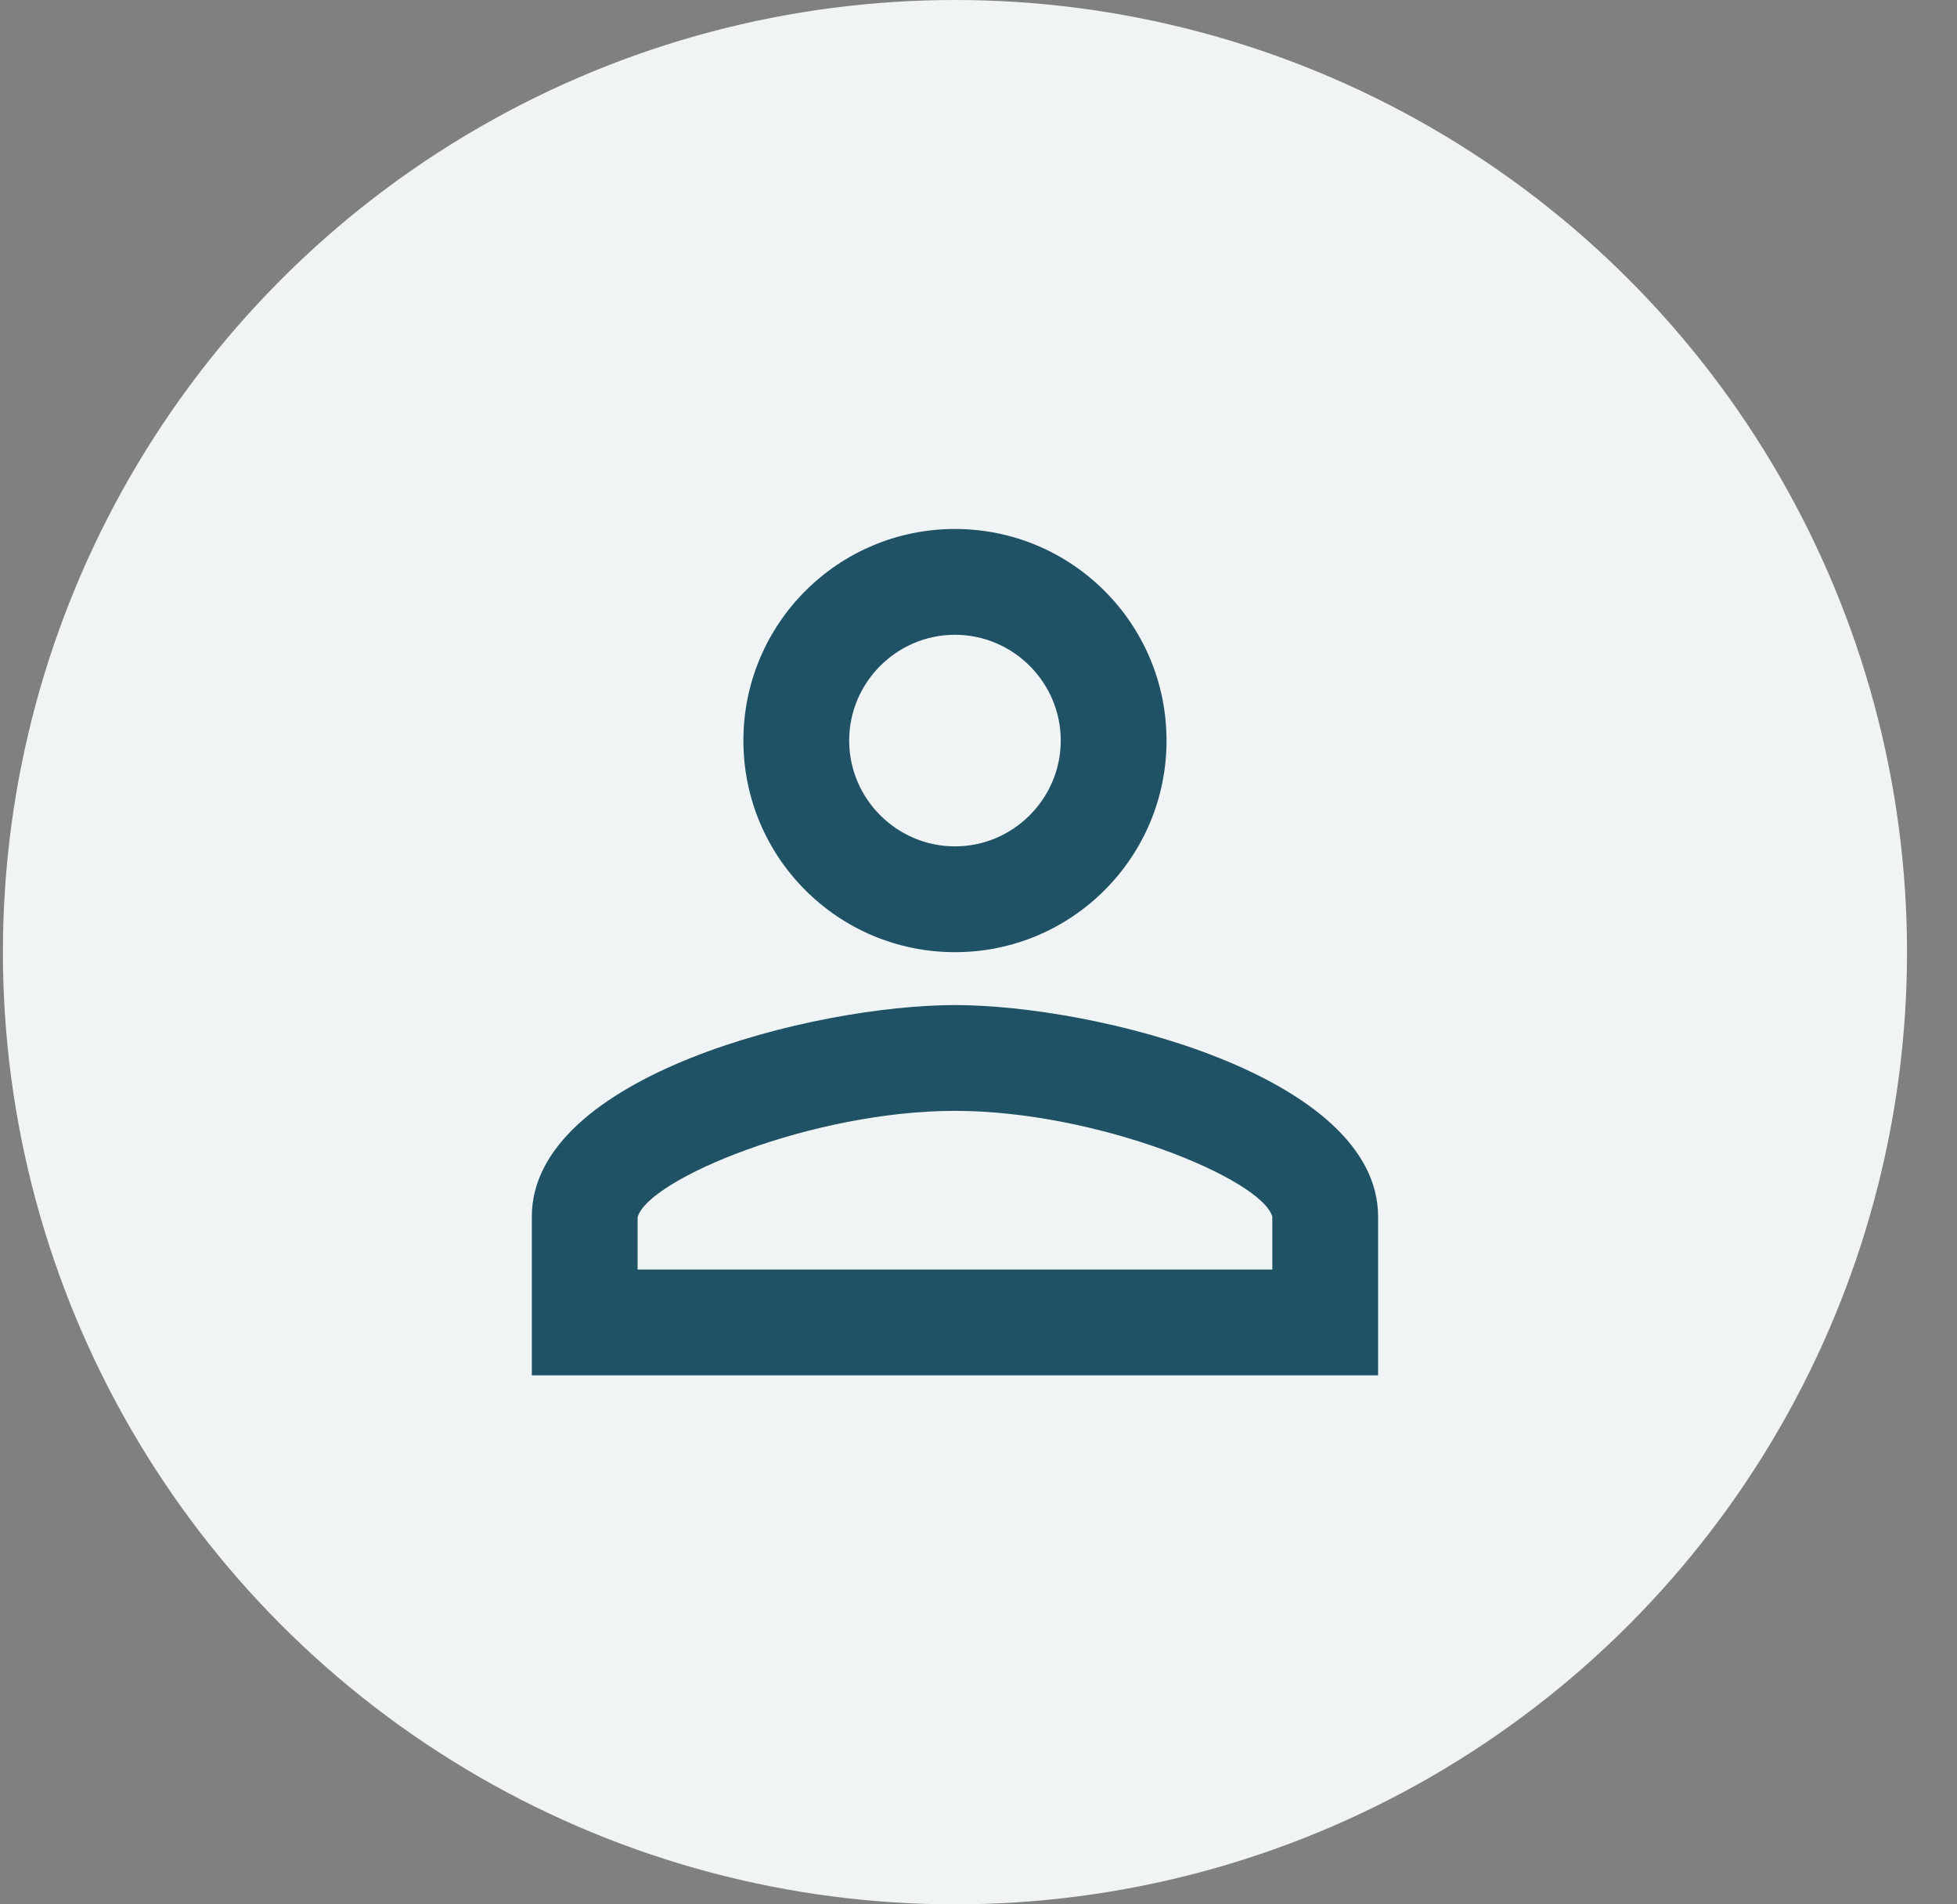 <svg width="37" height="36" viewBox="0 0 37 36" fill="none" xmlns="http://www.w3.org/2000/svg">
<rect x="0" y="0" width="37" height="36" fill="#808080" stroke="none"/>
<circle cx="18.055" cy="18" r="18" fill="#F0F4F5"/>
<path d="M18.055 12C19.155 12 20.055 12.9 20.055 14C20.055 15.1 19.155 16 18.055 16C16.955 16 16.055 15.1 16.055 14C16.055 12.9 16.955 12 18.055 12ZM18.055 21C20.755 21 23.855 22.29 24.055 23V24H12.055V23.01C12.255 22.29 15.355 21 18.055 21ZM18.055 10C15.845 10 14.055 11.79 14.055 14C14.055 16.21 15.845 18 18.055 18C20.265 18 22.055 16.21 22.055 14C22.055 11.79 20.265 10 18.055 10ZM18.055 19C15.385 19 10.055 20.34 10.055 23V26H26.055V23C26.055 20.34 20.725 19 18.055 19Z" fill="#205266"/>
</svg>
